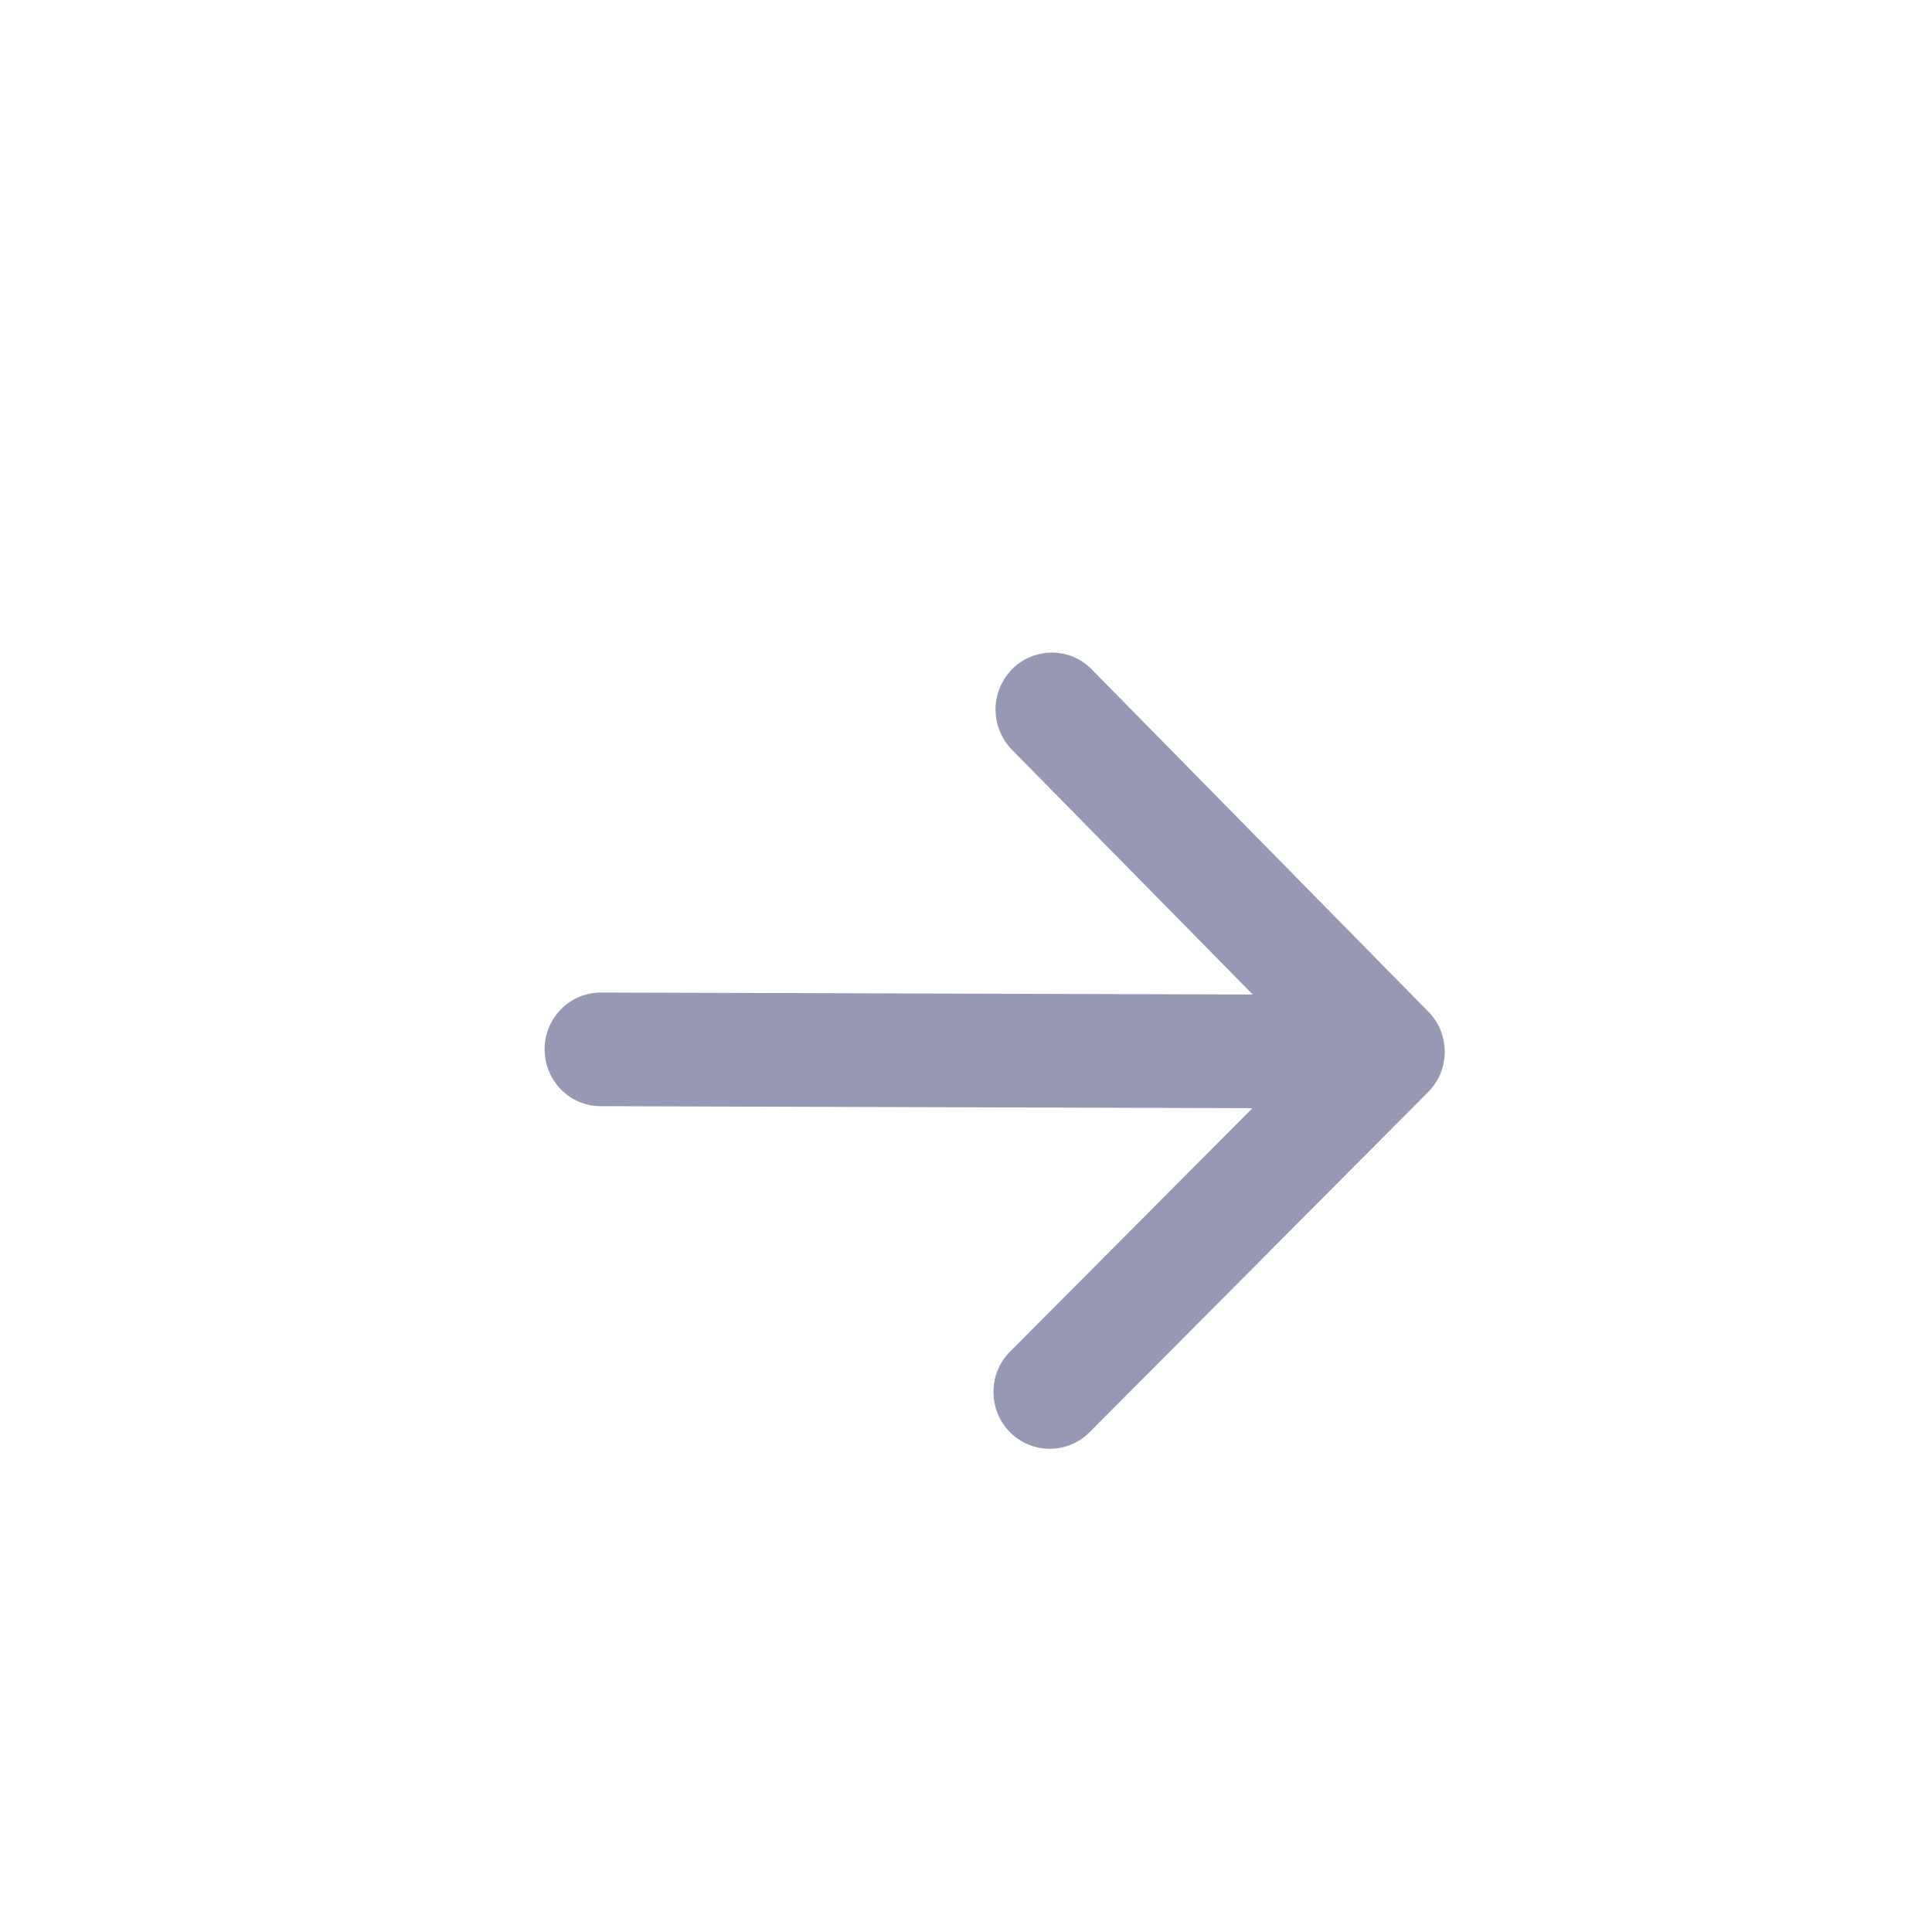 <svg width="18" height="18" viewBox="0 0 18 18" fill="none" xmlns="http://www.w3.org/2000/svg">
<path fill-rule="evenodd" clip-rule="evenodd" d="M9.43 6.234C9.479 6.185 9.537 6.146 9.601 6.12C9.665 6.093 9.733 6.08 9.802 6.08C9.871 6.08 9.939 6.094 10.003 6.121C10.066 6.148 10.124 6.187 10.172 6.237L13.307 9.425C13.356 9.474 13.395 9.533 13.421 9.597C13.447 9.662 13.46 9.731 13.46 9.801C13.46 9.87 13.446 9.939 13.42 10.004C13.393 10.068 13.354 10.126 13.305 10.175L10.151 13.344C10.052 13.443 9.918 13.499 9.779 13.498C9.64 13.498 9.507 13.442 9.408 13.342C9.31 13.242 9.255 13.107 9.256 12.966C9.256 12.826 9.312 12.691 9.411 12.592L12.194 9.797L9.428 6.985C9.379 6.935 9.341 6.877 9.315 6.812C9.288 6.748 9.275 6.679 9.275 6.609C9.275 6.539 9.289 6.47 9.316 6.406C9.342 6.342 9.381 6.284 9.43 6.234Z" fill="#9698B4"/>
<path fill-rule="evenodd" clip-rule="evenodd" d="M5.074 9.775C5.074 9.634 5.13 9.5 5.229 9.401C5.327 9.302 5.461 9.247 5.6 9.247L12.412 9.268C12.552 9.268 12.685 9.325 12.783 9.424C12.881 9.524 12.935 9.659 12.935 9.799C12.934 9.94 12.879 10.074 12.78 10.173C12.682 10.272 12.548 10.328 12.409 10.327L5.596 10.306C5.457 10.306 5.324 10.25 5.226 10.15C5.128 10.05 5.074 9.915 5.074 9.775Z" fill="#9698B4"/>
</svg>
